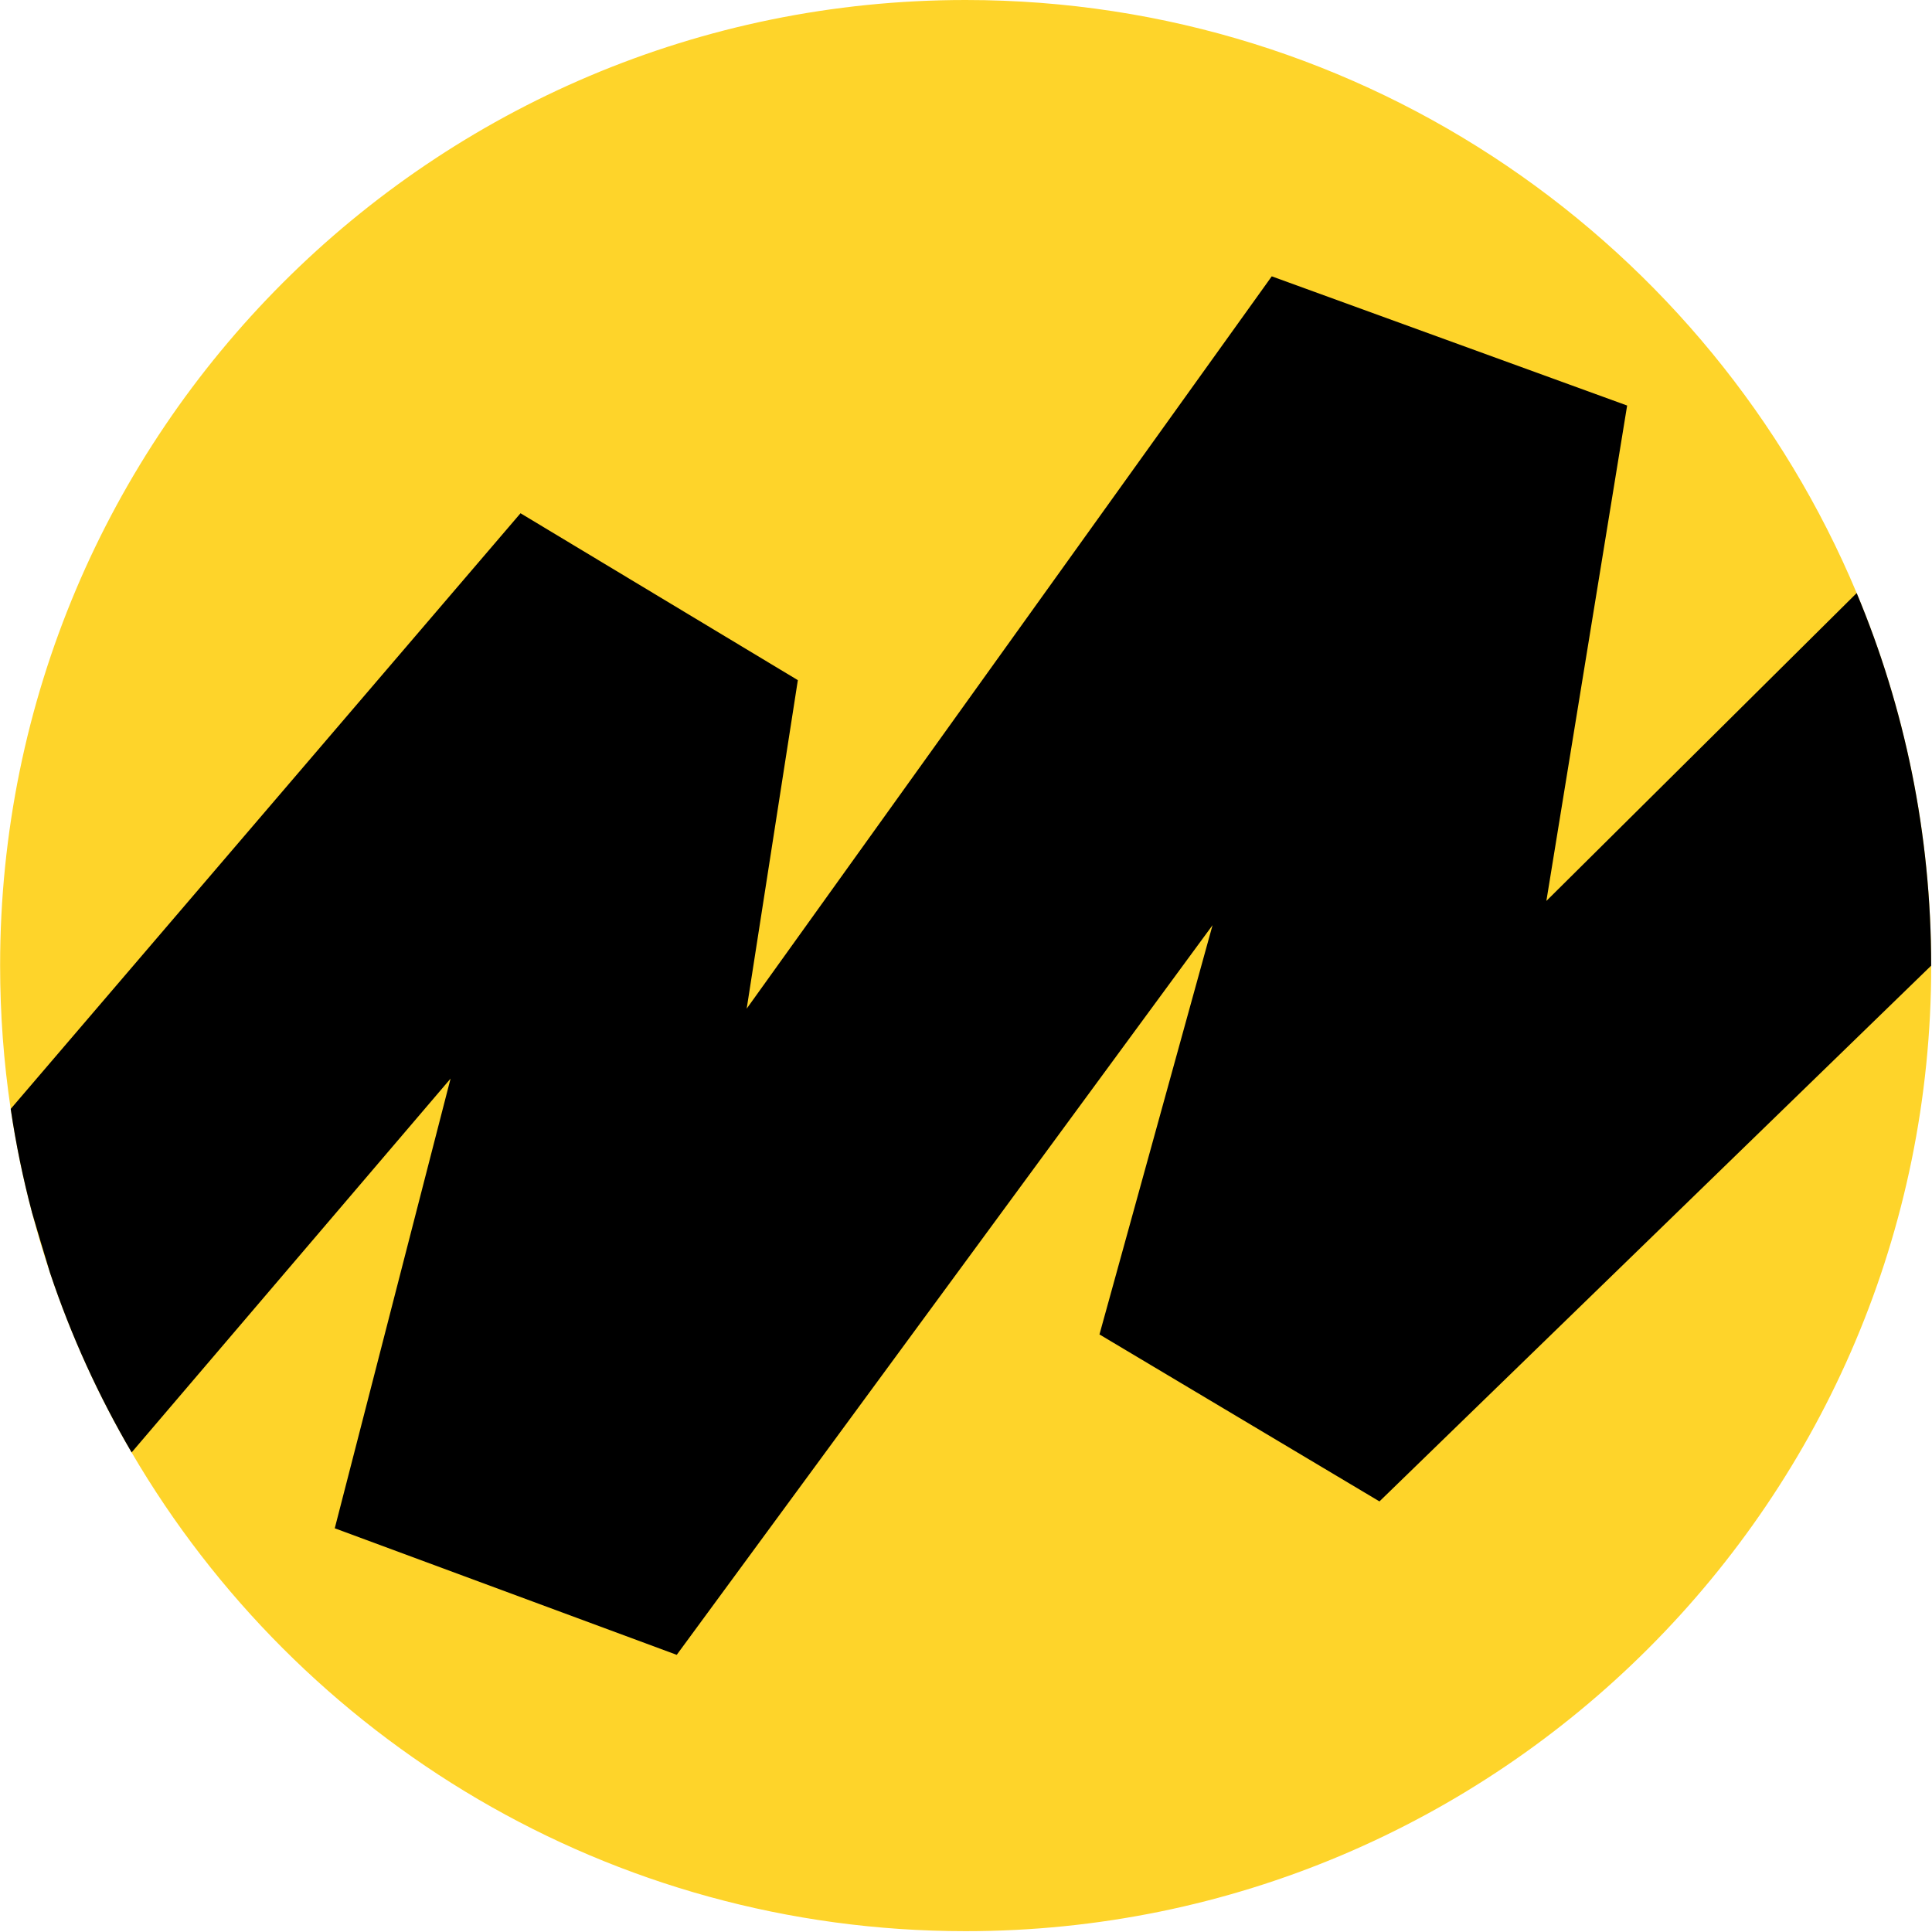 <svg viewBox="0 0 327 327" fill="none" xmlns="http://www.w3.org/2000/svg">
<g clip-path="url(#clip0_1432_70)">
<path d="M326.87 163.43C326.87 253.69 253.7 326.86 163.44 326.86C103.23 326.86 50.63 294.31 22.279 245.84C16.68 236.28 12.03 226.1 8.46 215.42C7.33 212.05 6.31 208.64 5.4 205.18V205.16C3.89 199.46 2.69 193.63 1.81 187.7C0.63 179.78 0.02 171.67 0.02 163.42C-0 73.17 73.169 0 163.43 0C231.34 0 289.58 41.42 314.25 100.38C322.37 119.78 326.86 141.08 326.86 163.43H326.87Z" fill="#FED42A"/>
<path d="M326.87 163.43L233.48 254.12L186.09 225.86L205.23 156.59L114.54 280.09L56.66 258.67L76.26 182.56L22.28 245.83C16.68 236.27 12.03 226.09 8.46 215.41C7.4 211.97 6.4 208.55 5.4 205.17V205.15C3.89 199.45 2.69 193.62 1.81 187.69L88.1 86.87L135.04 115.12L126.38 170.72L215.25 46.77L275.4 68.639L261.73 152.49L314.25 100.38C322.37 119.78 326.86 141.08 326.86 163.43H326.87Z" fill="black"/>
</g>
<defs>
<clipPath id="clip0_1432_70">
<rect width="326.87" height="326.87" fill="white"/>
</clipPath>
</defs>
</svg>
